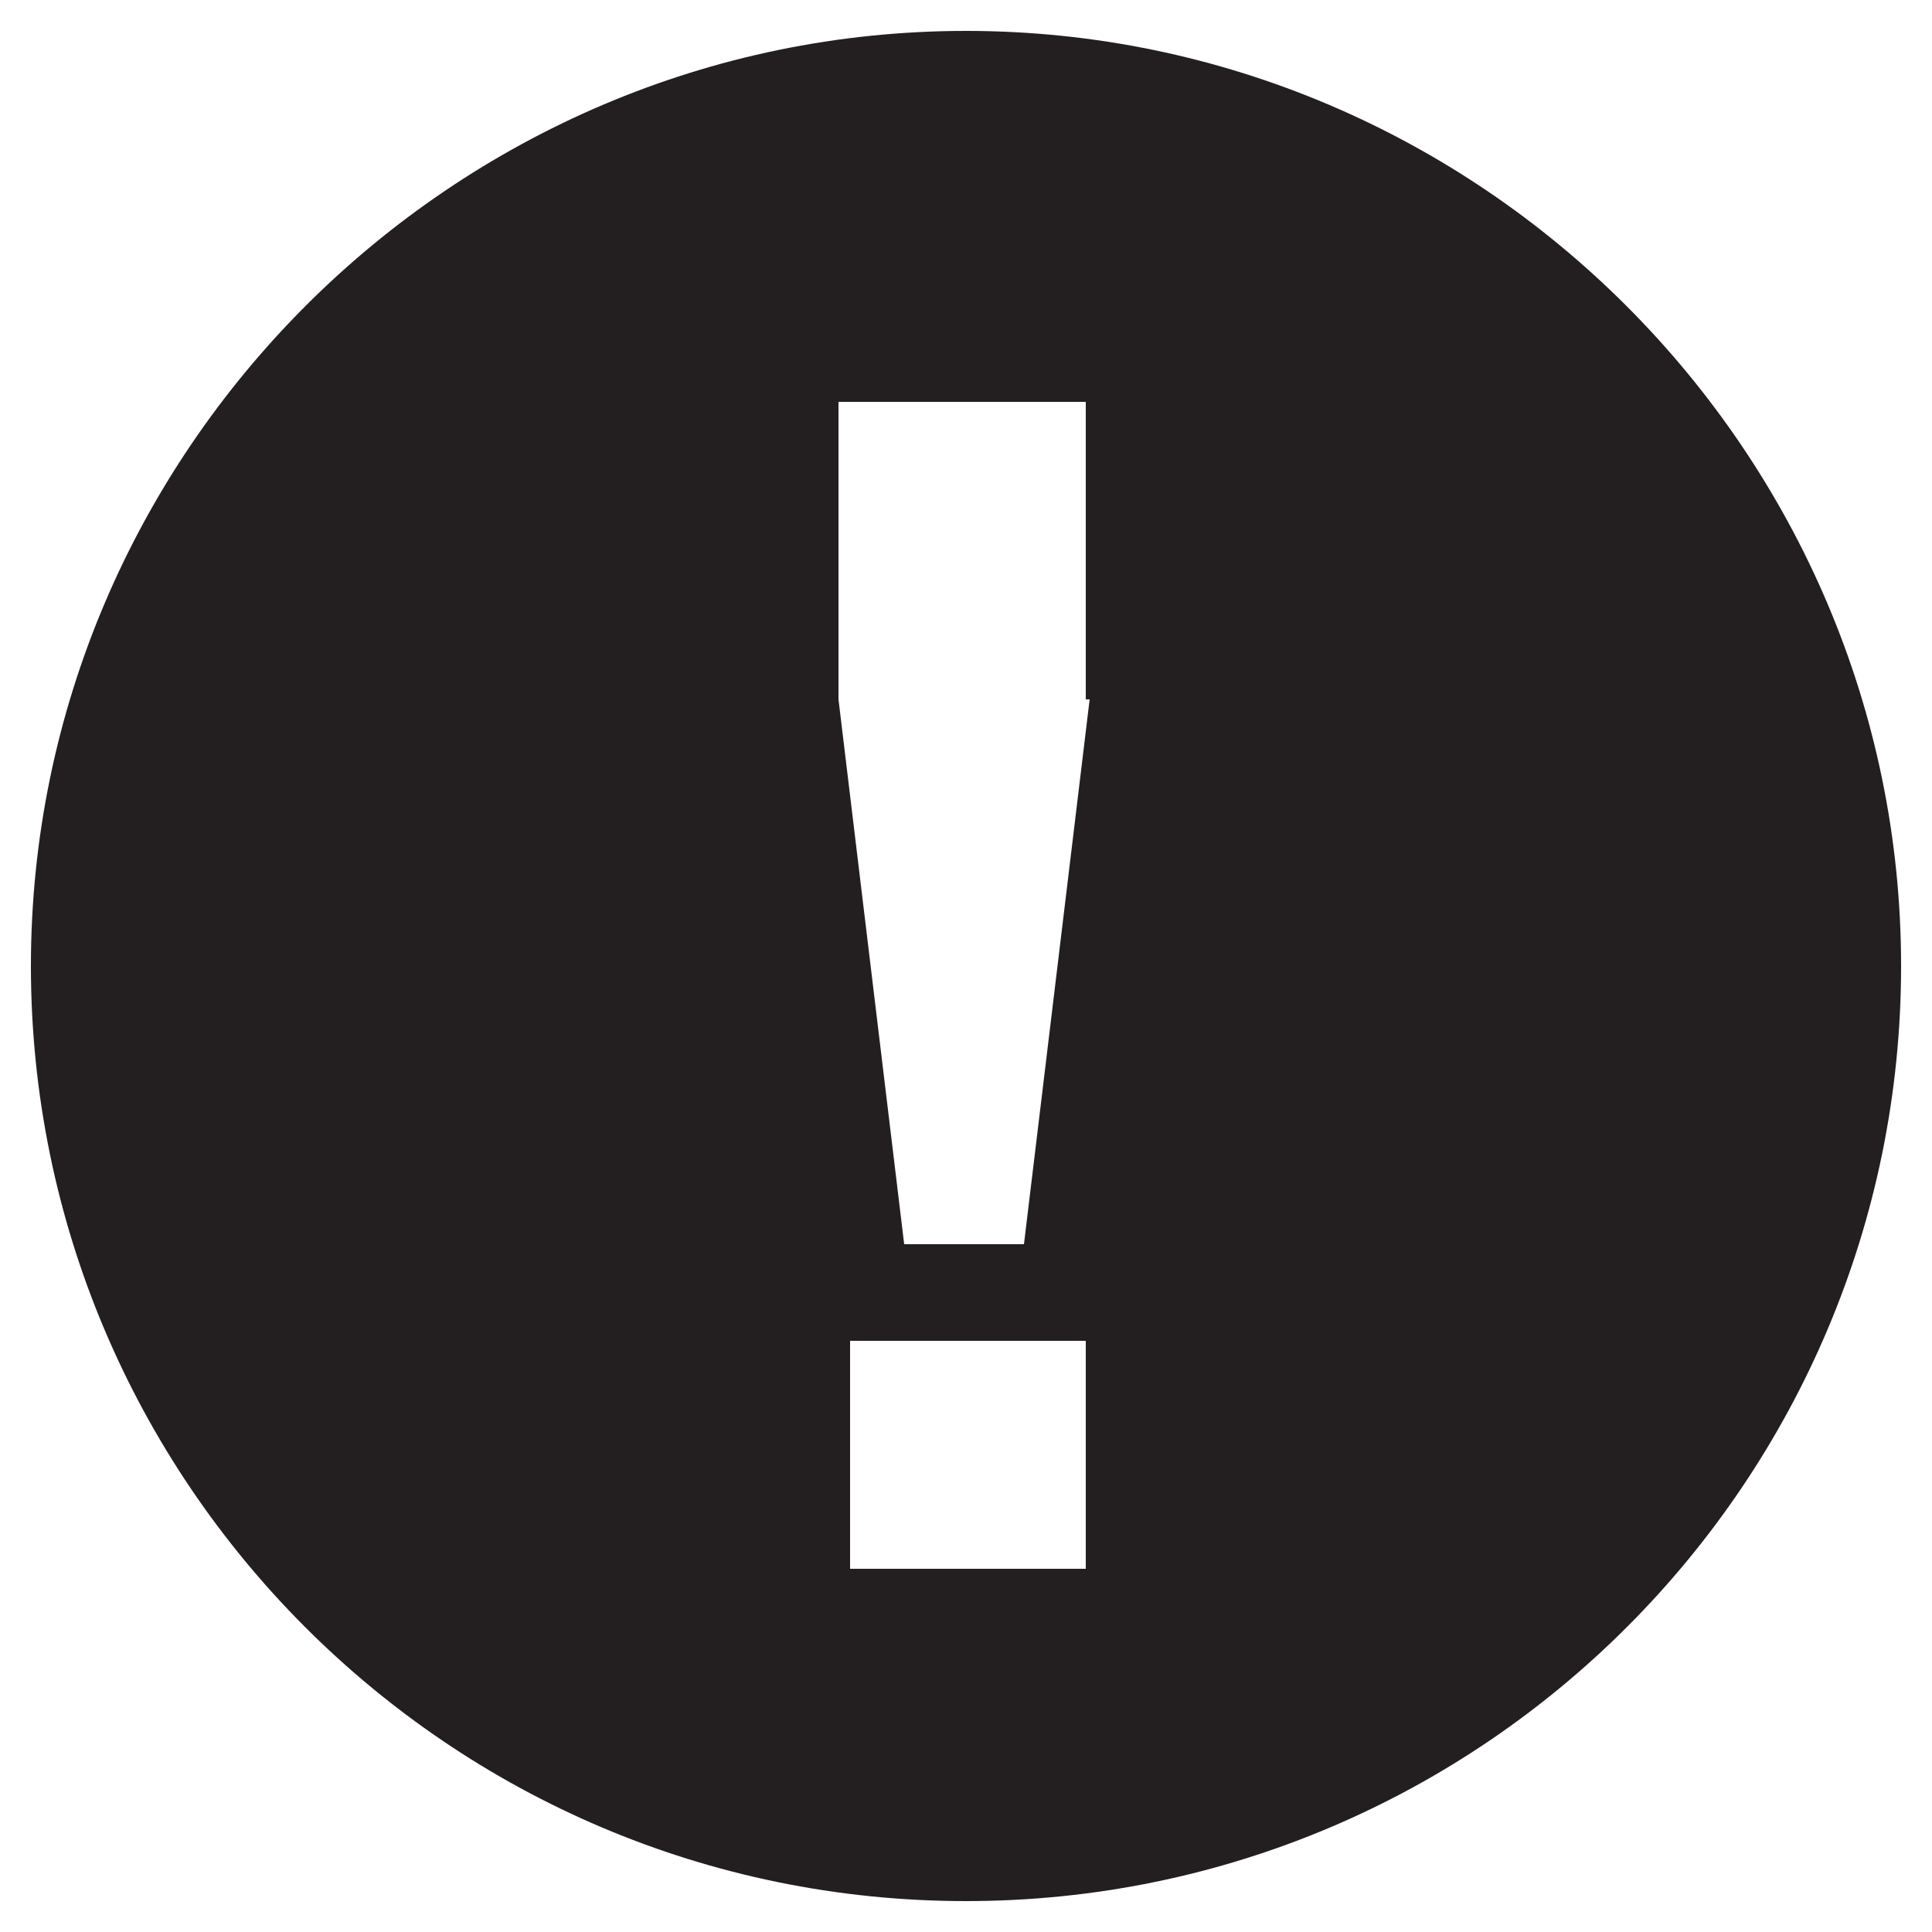 <?xml version="1.0" encoding="utf-8"?>
<!-- Generator: Adobe Illustrator 19.1.0, SVG Export Plug-In . SVG Version: 6.00 Build 0)  -->
<!DOCTYPE svg PUBLIC "-//W3C//DTD SVG 1.1//EN" "http://www.w3.org/Graphics/SVG/1.1/DTD/svg11.dtd">
<svg version="1.1" id="Layer_1" xmlns="http://www.w3.org/2000/svg" xmlns:xlink="http://www.w3.org/1999/xlink" x="0px" y="0px"
	 viewBox="0 0 50 50" enable-background="new 0 0 50 50" xml:space="preserve">
<path fill="#231F20" d="M25,0.8C11.7,0.8,0.8,11.7,0.8,25c0,13.3,10.8,24.2,24.2,24.2S49.2,38.3,49.2,25C49.2,11.7,38.3,0.8,25,0.8z
	 M28.1,40.6h-6.1v-5.9h6.1V40.6z M28.2,18.1l-1.7,14.1h-3.1l-1.7-14.1v-7.7h6.4V18.1z"/>
</svg>
